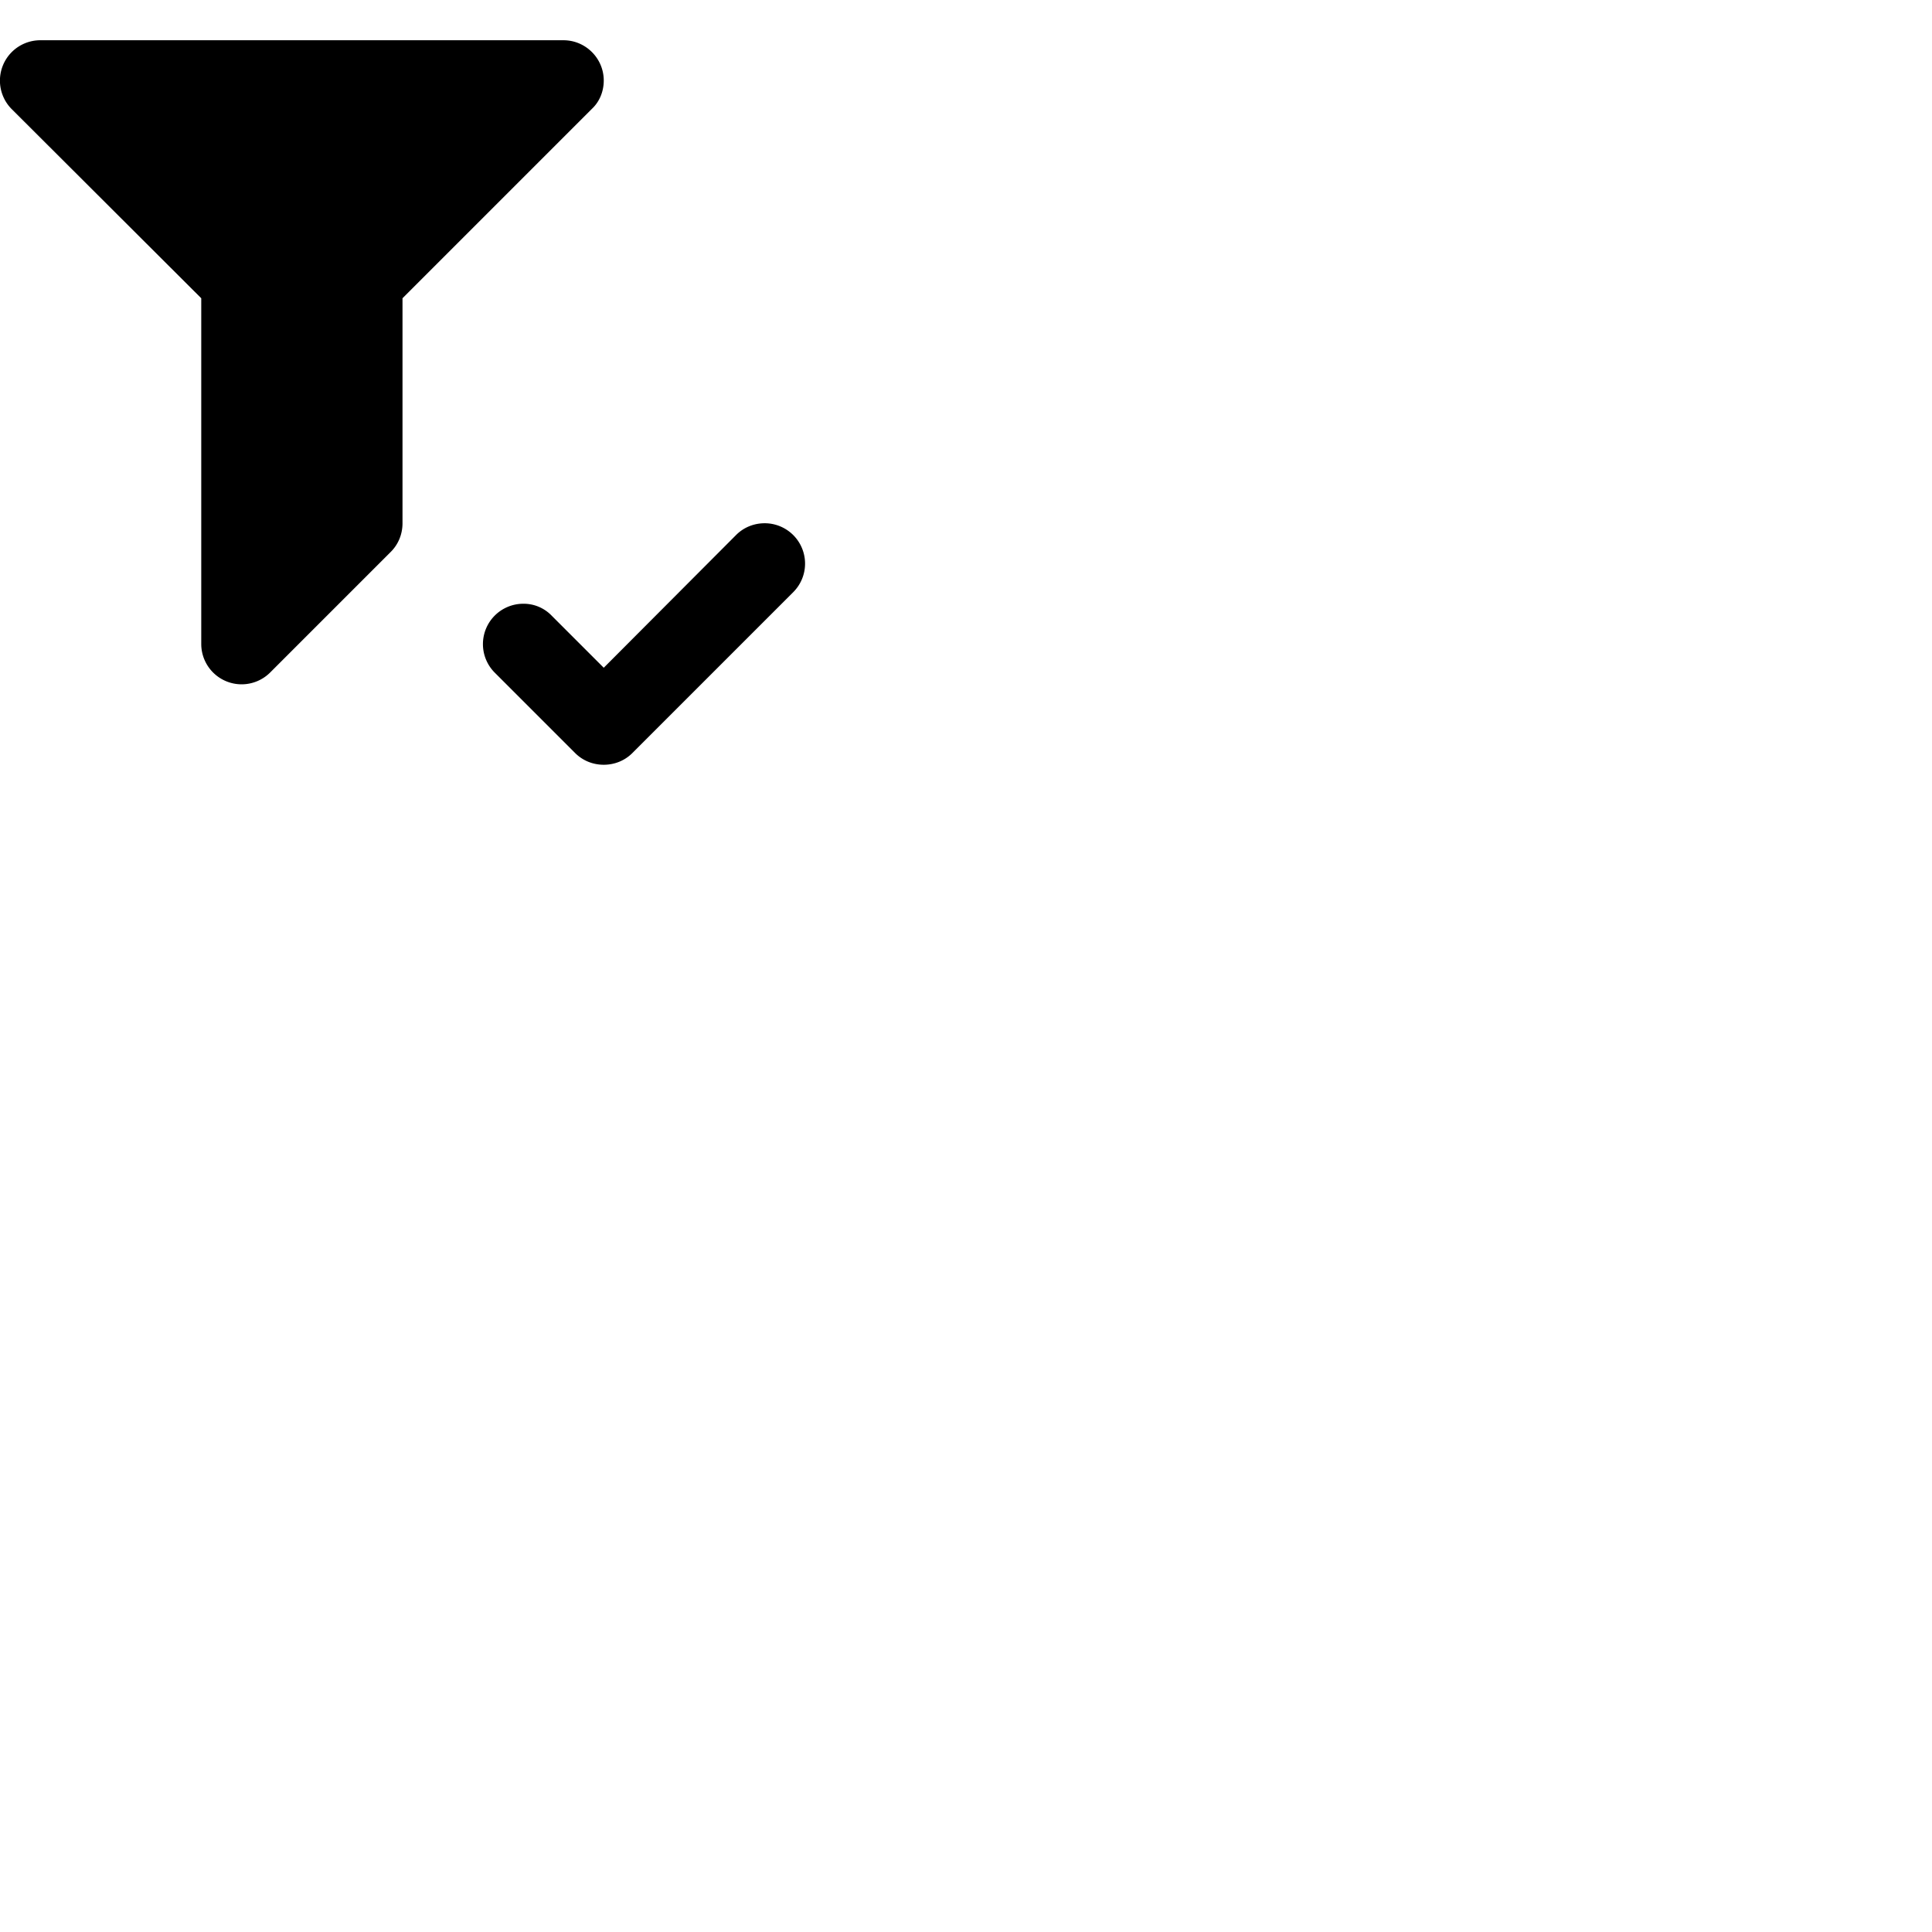 <svg width="24" height="24" viewBox="0 0 48 48" fill="none" xmlns="http://www.w3.org/2000/svg"><path d="M15 2c0-.55-.45-1-1-1H1a1.003 1.003 0 00-.71 1.71L5 7.41V16a1.003 1.003 0 001.71.71l3-3c.18-.18.29-.43.29-.71V7.41l4.71-4.71c.18-.17.29-.42.29-.7zm4 11c-.28 0-.53.11-.71.29L15 16.59l-1.29-1.29A.965.965 0 0013 15a1.003 1.003 0 00-.71 1.71l2 2c.18.18.43.29.71.29s.53-.11.71-.29l4-4A1.003 1.003 0 0019 13z" fill="currentColor"/></svg>